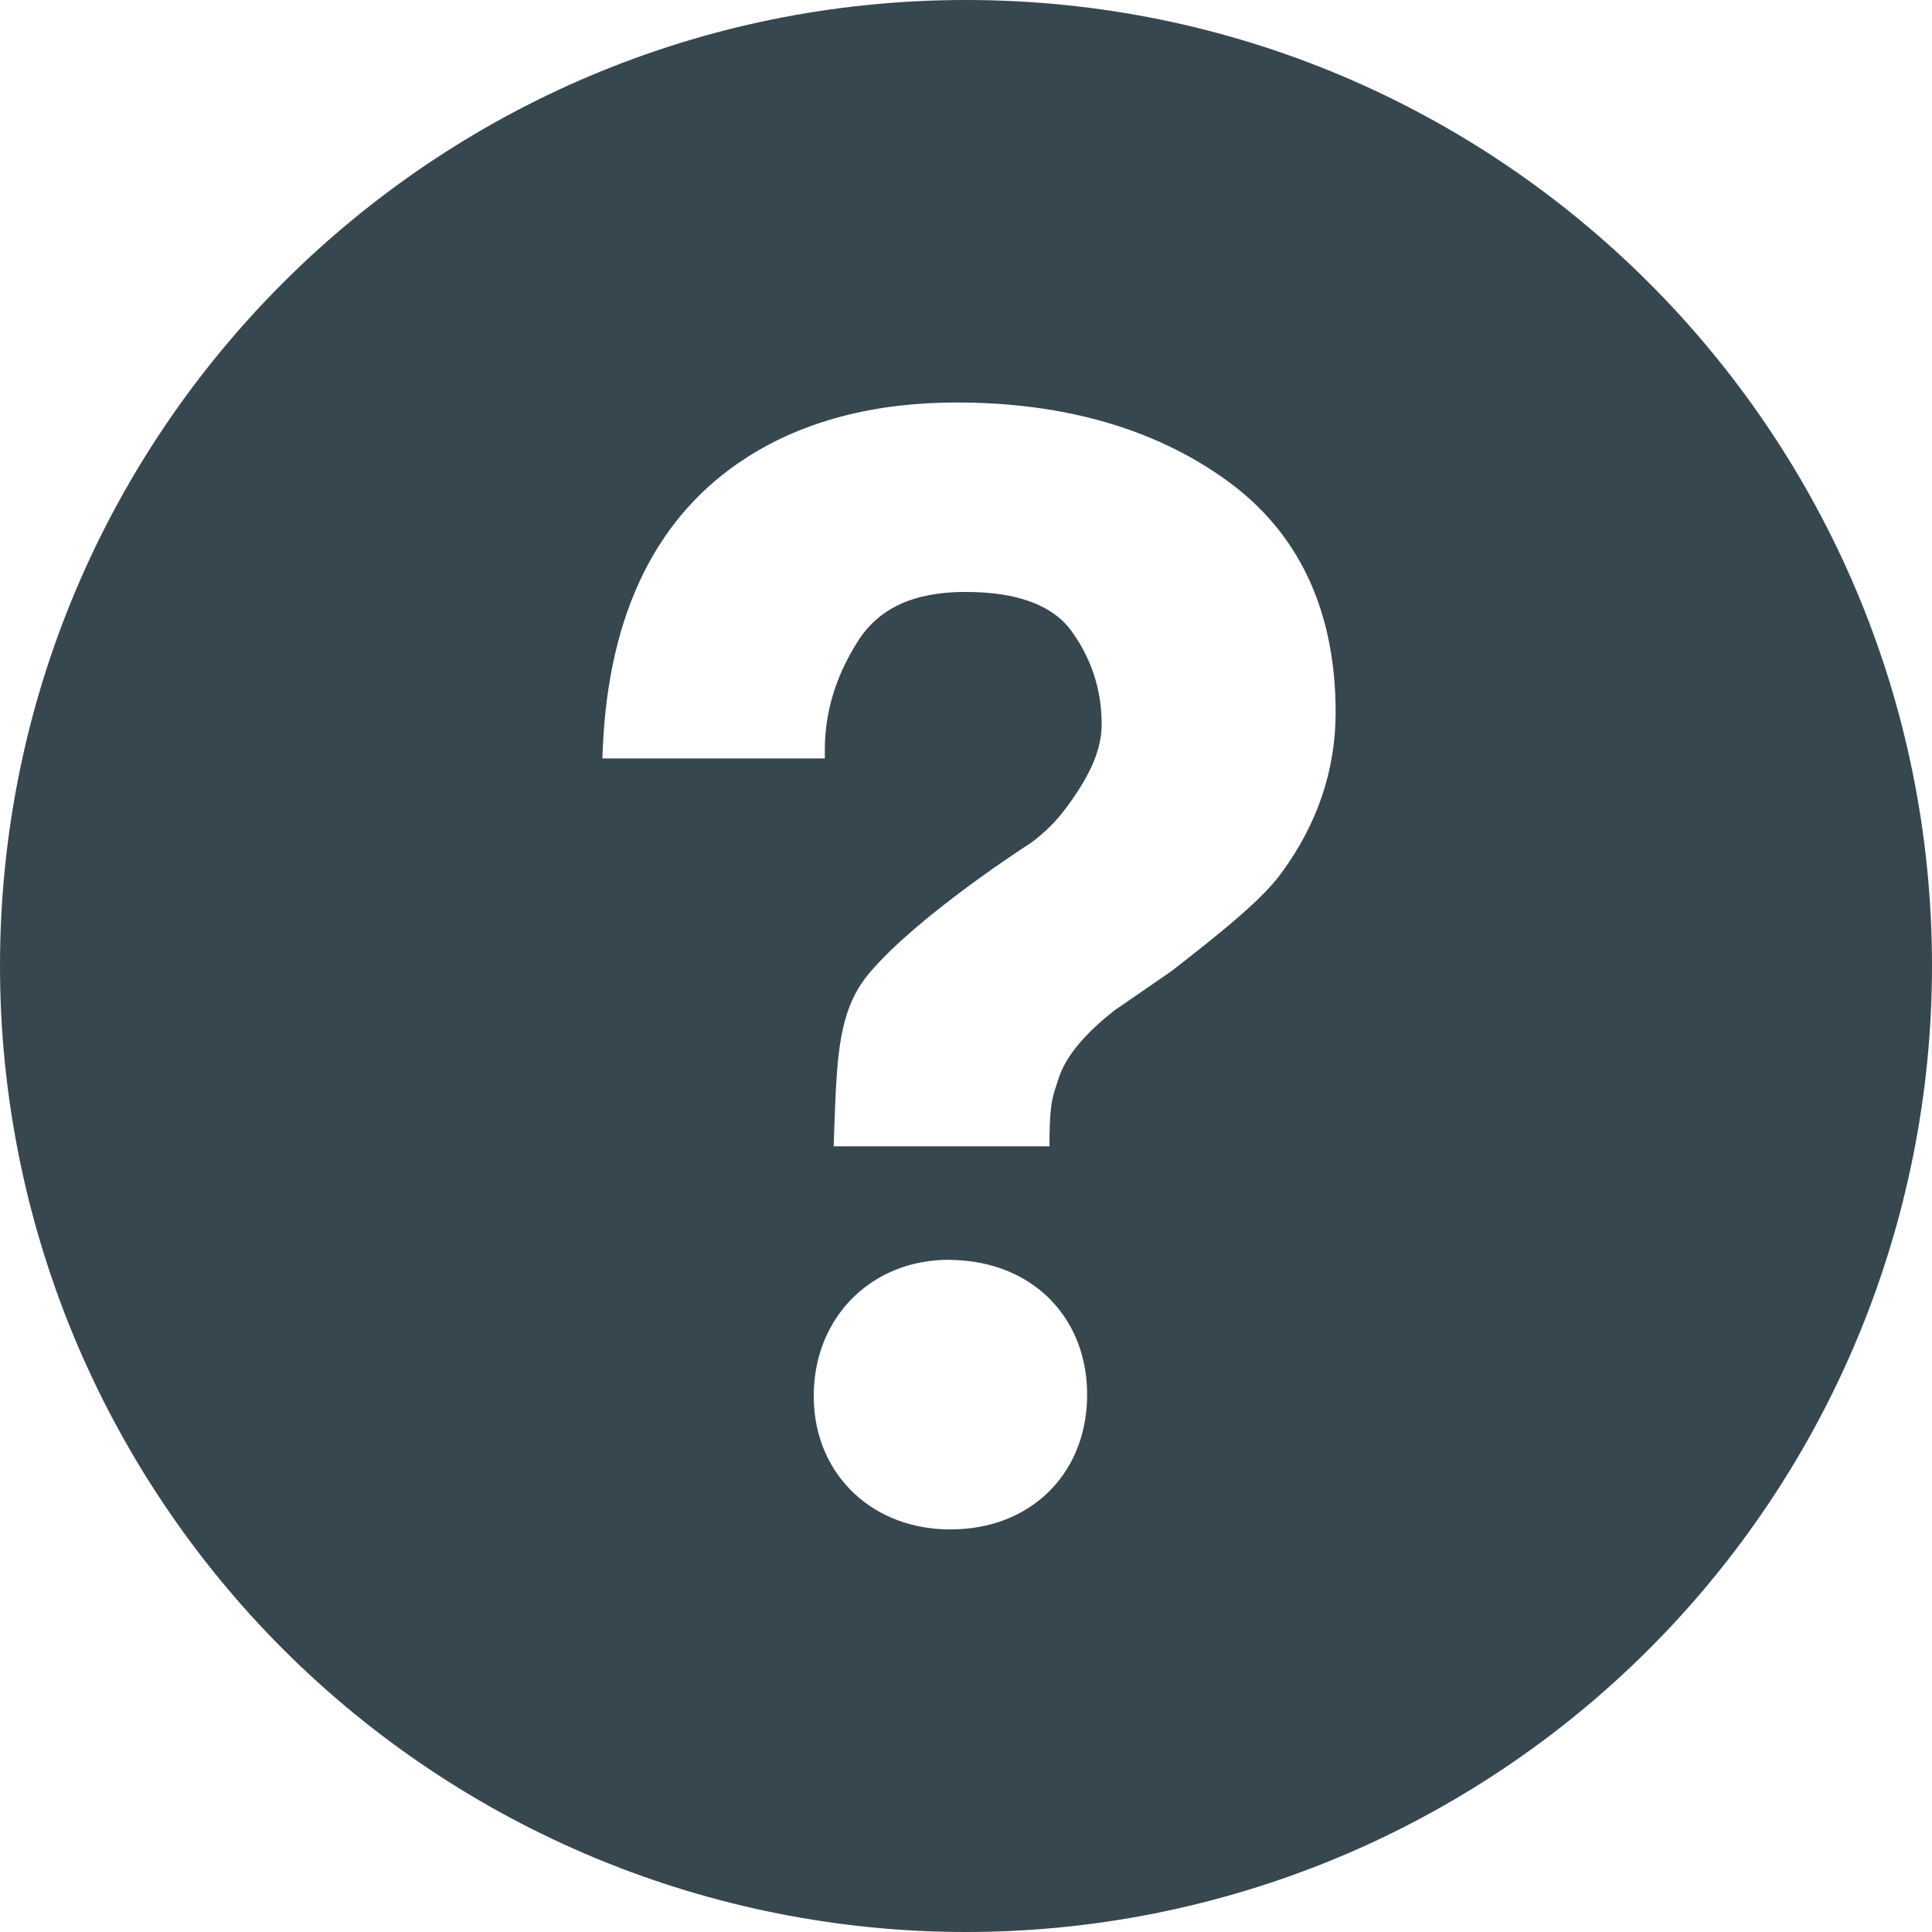<svg width="18" height="18" viewBox="0 0 18 18" fill="none" xmlns="http://www.w3.org/2000/svg">
<path d="M9 0C4.029 0 0 4.029 0 9C6.15322e-05 10.182 0.233 11.352 0.685 12.444C1.138 13.536 1.801 14.528 2.636 15.364C3.472 16.2 4.464 16.863 5.556 17.315C6.648 17.767 7.819 18 9 18C10.182 18 11.353 17.767 12.445 17.315C13.537 16.862 14.529 16.199 15.364 15.364C16.2 14.528 16.863 13.536 17.315 12.444C17.767 11.352 18 10.181 18 8.999C18 4.029 13.97 0 9 0ZM8.858 14.249H8.811C8.078 14.228 7.56 13.687 7.582 12.964C7.602 12.253 8.132 11.737 8.841 11.737L8.884 11.739C9.637 11.76 10.149 12.296 10.128 13.039C10.106 13.752 9.586 14.249 8.858 14.249ZM11.944 8.126C11.771 8.37 11.393 8.676 10.914 9.048L10.387 9.411C10.099 9.636 9.924 9.849 9.86 10.056C9.807 10.219 9.783 10.263 9.778 10.596V10.68H7.767L7.773 10.51C7.798 9.812 7.815 9.4 8.105 9.059C8.559 8.527 9.562 7.88 9.605 7.853C9.742 7.752 9.862 7.63 9.96 7.49C10.171 7.198 10.264 6.97 10.264 6.746C10.264 6.433 10.172 6.144 9.989 5.888C9.813 5.638 9.478 5.515 8.994 5.515C8.514 5.515 8.185 5.666 7.989 5.98C7.787 6.299 7.685 6.636 7.685 6.98V7.066H5.612L5.616 6.976C5.669 5.708 6.123 4.794 6.961 4.26C7.489 3.922 8.146 3.75 8.912 3.75C9.913 3.75 10.761 3.994 11.426 4.474C12.102 4.96 12.444 5.69 12.444 6.64C12.443 7.172 12.276 7.672 11.944 8.126Z" fill="#37474F"/>
</svg>

